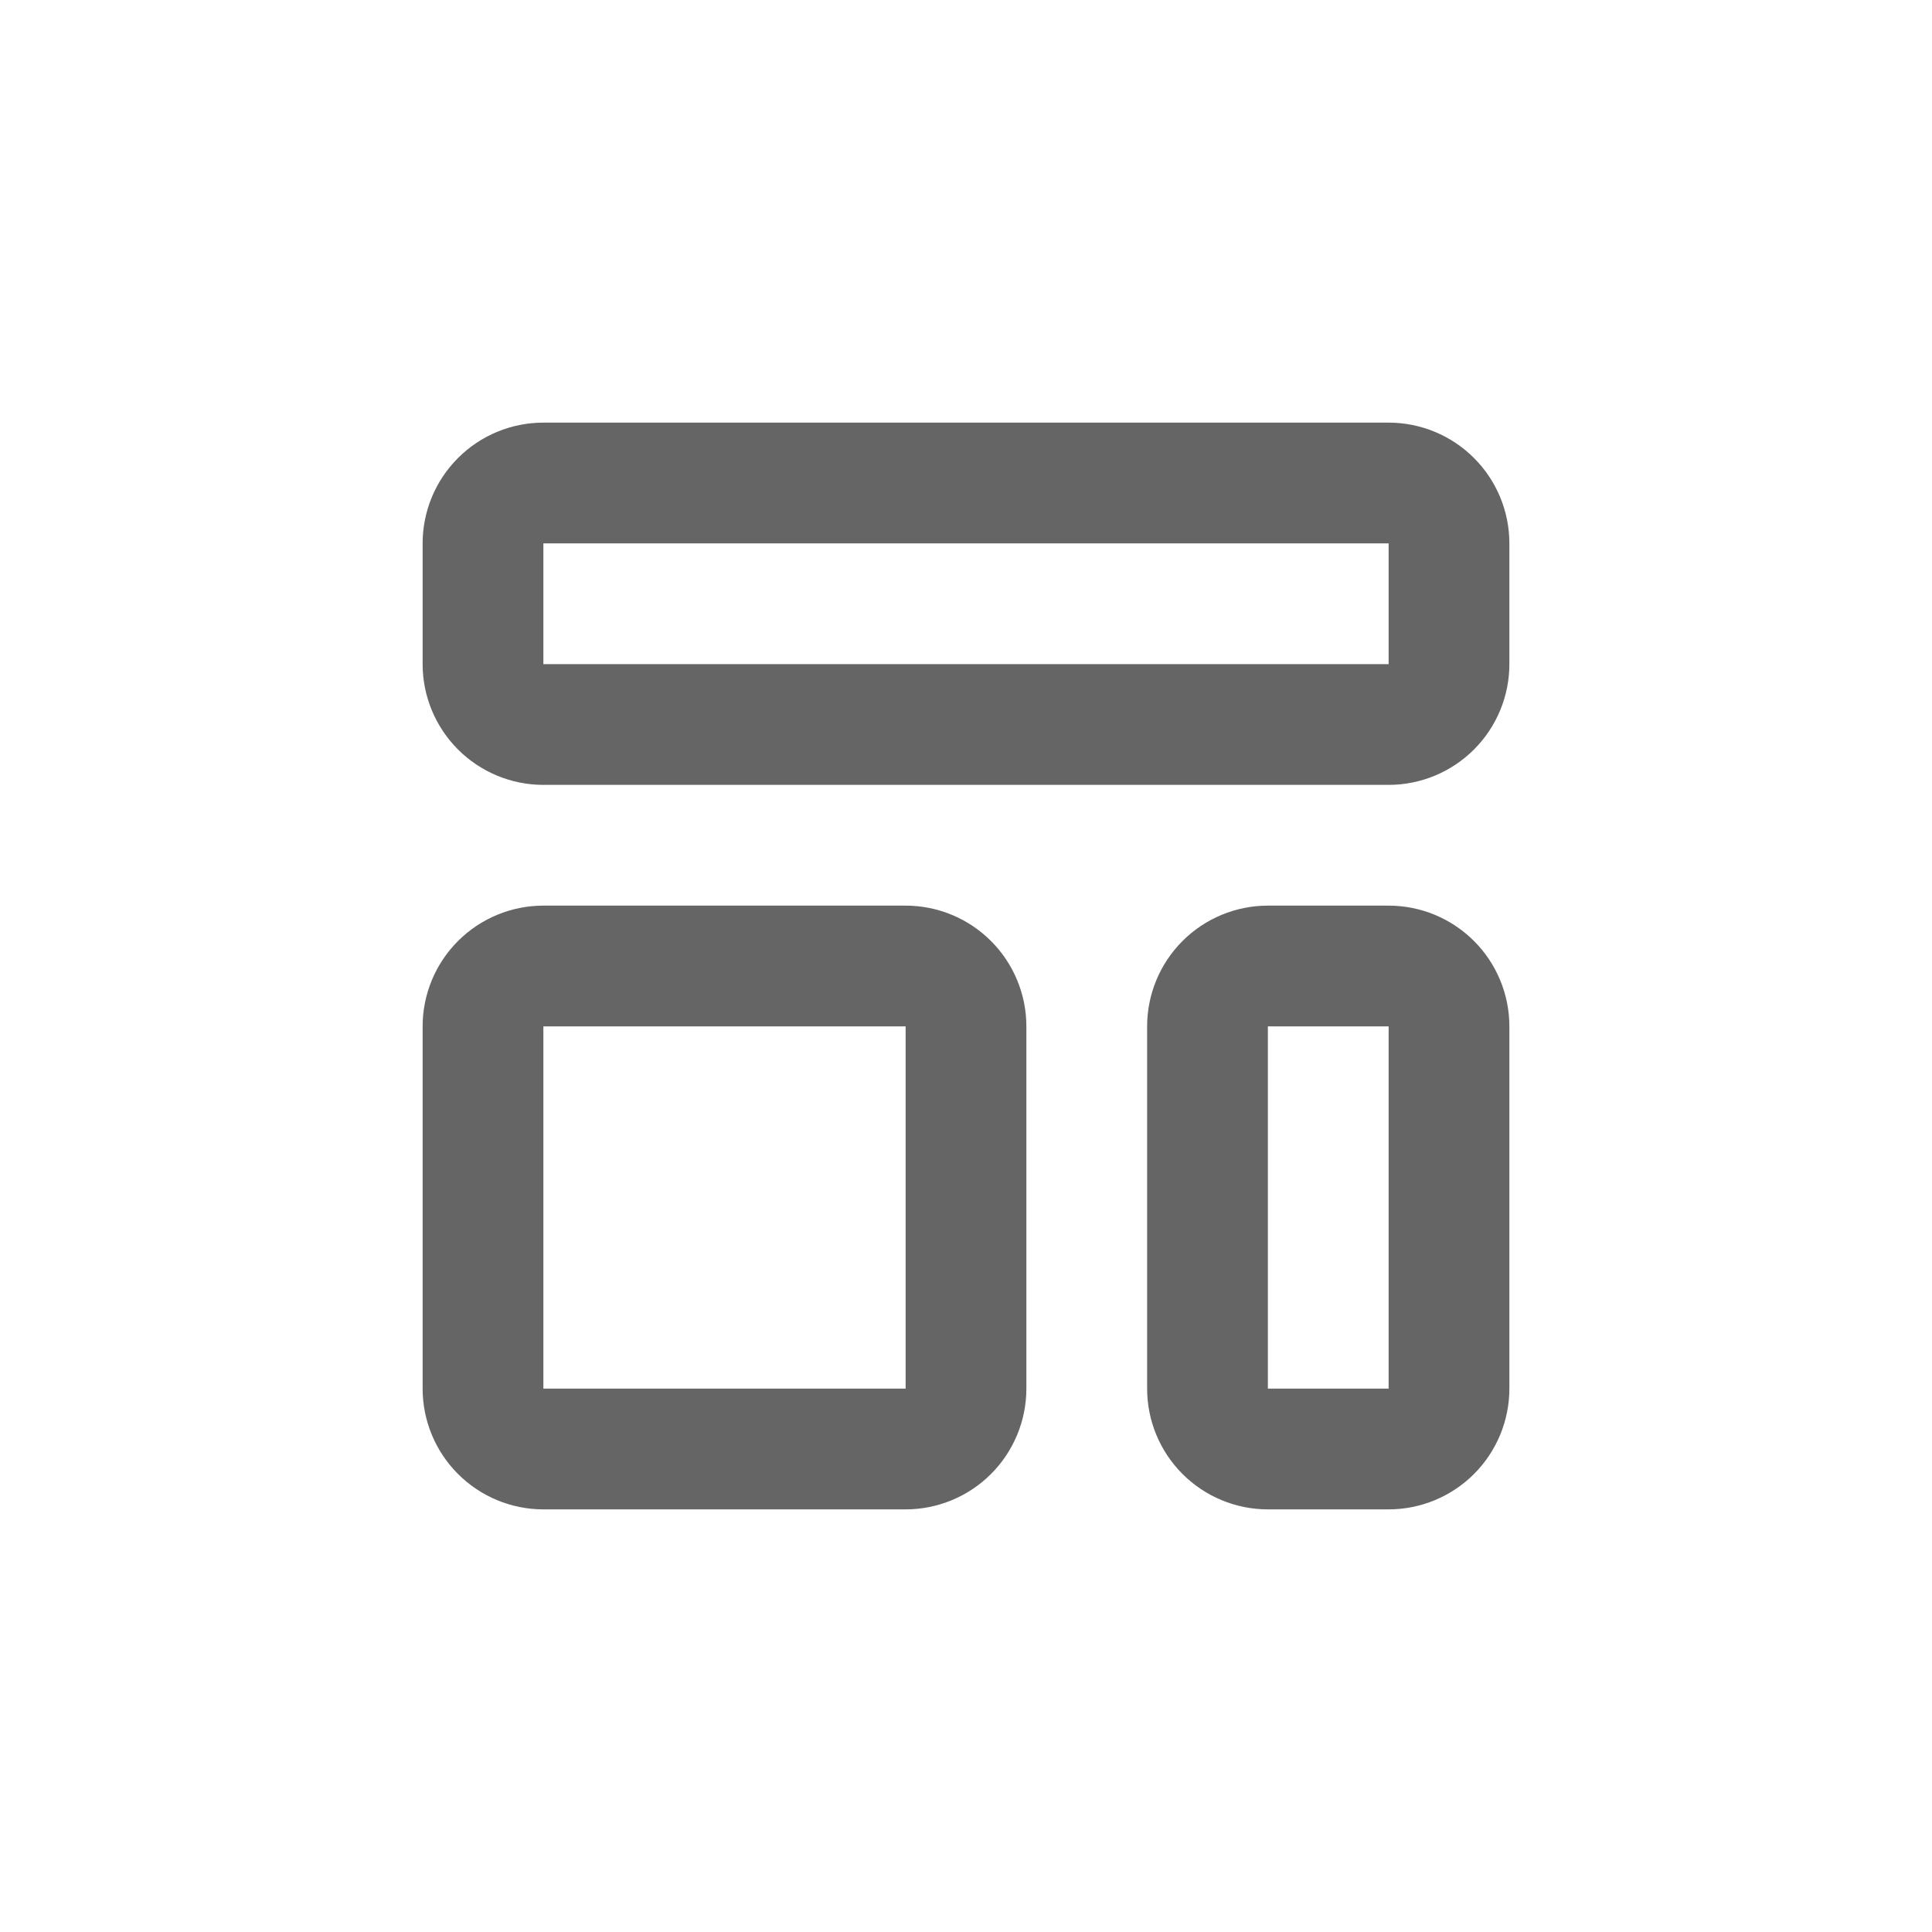 <svg width="32" height="32" viewBox="0 0 32 32" fill="none" xmlns="http://www.w3.org/2000/svg">
<path fill-rule="evenodd" clip-rule="evenodd" d="M7.586 7.586C7.961 7.211 8.47 7 9 7H23C23.53 7 24.039 7.211 24.414 7.586C24.789 7.961 25 8.47 25 9V11C25 11.53 24.789 12.039 24.414 12.414C24.039 12.789 23.53 13 23 13H9C8.47 13 7.961 12.789 7.586 12.414C7.211 12.039 7 11.53 7 11V9C7 8.47 7.211 7.961 7.586 7.586ZM23 9H9L9 11H23V9ZM7.586 15.586C7.961 15.211 8.47 15 9 15H15C15.53 15 16.039 15.211 16.414 15.586C16.789 15.961 17 16.47 17 17V23C17 23.53 16.789 24.039 16.414 24.414C16.039 24.789 15.53 25 15 25H9C8.47 25 7.961 24.789 7.586 24.414C7.211 24.039 7 23.53 7 23V17C7 16.47 7.211 15.961 7.586 15.586ZM15 17H9L9 23H15V17ZM19.586 15.586C19.961 15.211 20.47 15 21 15H23C23.53 15 24.039 15.211 24.414 15.586C24.789 15.961 25 16.47 25 17V23C25 23.53 24.789 24.039 24.414 24.414C24.039 24.789 23.53 25 23 25H21C20.47 25 19.961 24.789 19.586 24.414C19.211 24.039 19 23.53 19 23V17C19 16.47 19.211 15.961 19.586 15.586ZM23 17H21L21 23H23V17Z" fill="#656565"/>
</svg>
